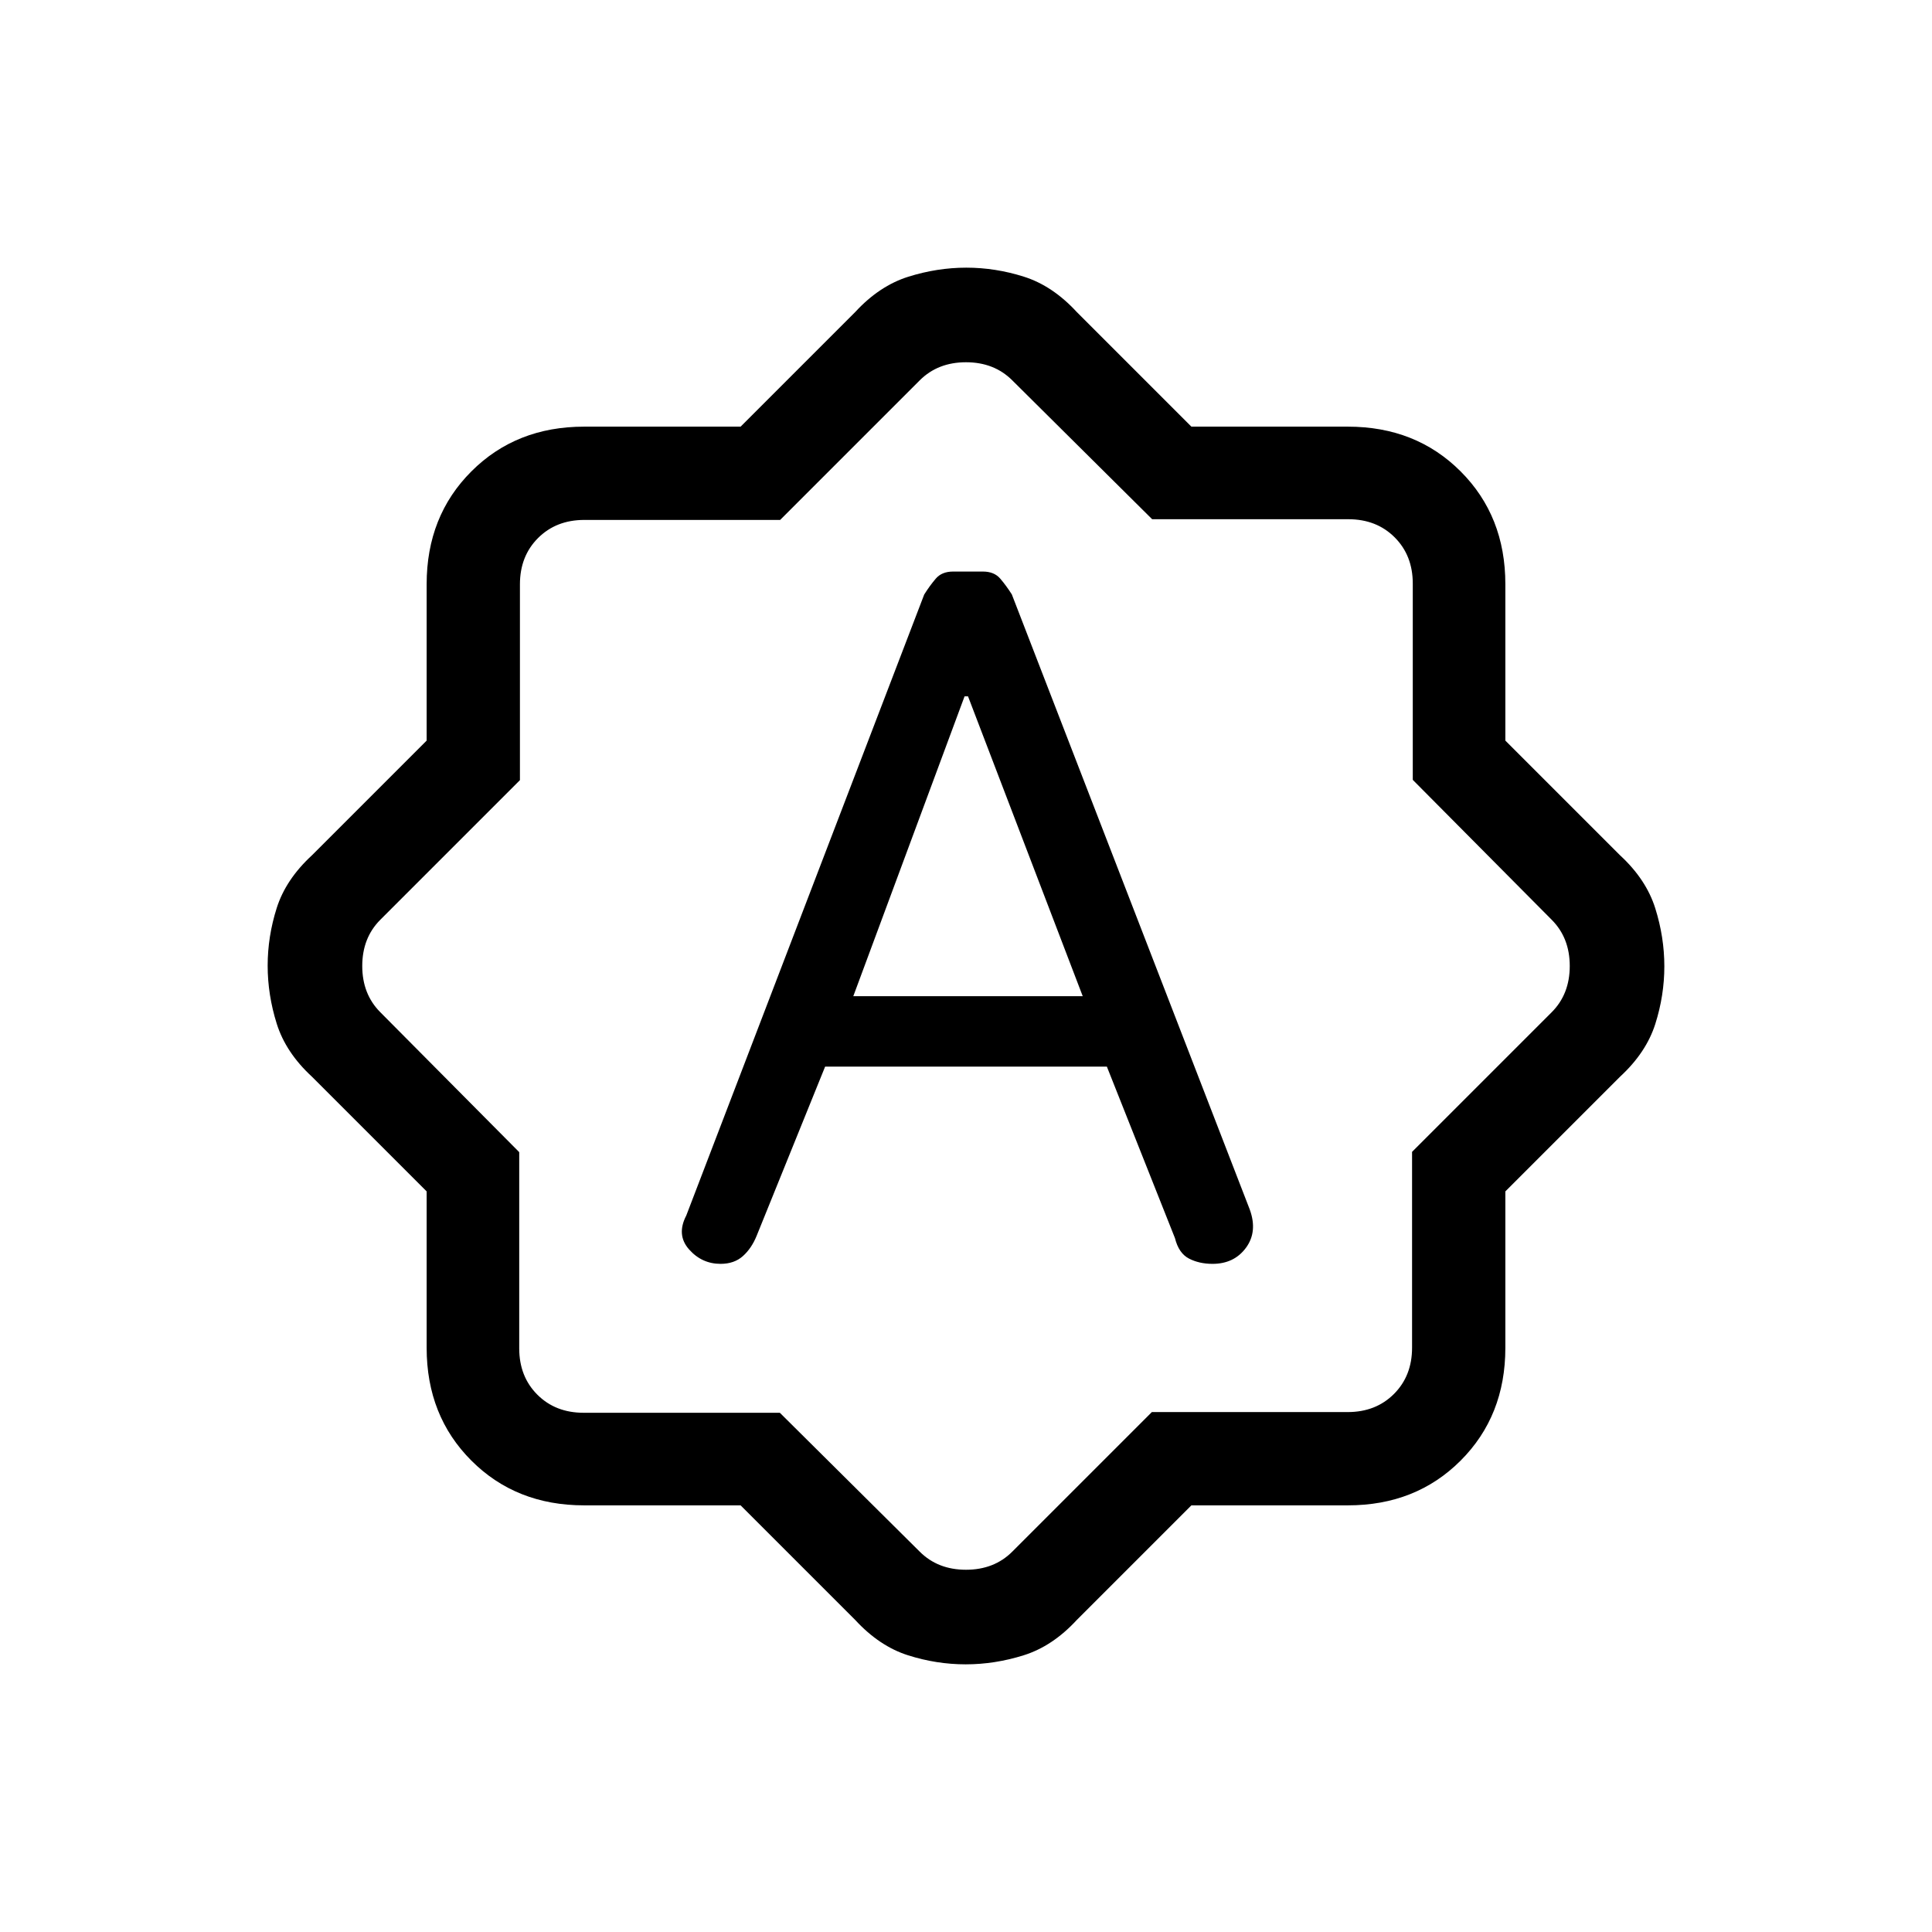 <svg xmlns="http://www.w3.org/2000/svg" height="20" viewBox="0 -960 960 960" width="20"><path d="M410-430h140l33.84 85.24q1.86 7.48 6.93 10.12 5.08 2.64 11.73 2.64 10.74 0 16.62-8 5.88-8 1.88-19L502.77-664.64Q500-669 497-672.5q-3-3.5-8.6-3.5h-14.8q-5.6 0-8.6 3.5t-5.77 7.92L341-356q-5 9.6 1.37 16.8 6.37 7.2 15.68 7.2 6.81 0 11.12-3.88 4.31-3.87 6.83-10.12l34-84Zm14-35 55.29-149H481l57 149H424Zm-56 253h-77.74q-33.81 0-56.03-22.23Q212-256.45 212-290.26V-368l-57-57q-13-12-17.5-26.35-4.5-14.35-4.5-28.82t4.5-28.65Q142-523 155-535l57-57v-77.74q0-33.81 22.23-56.03Q256.45-748 290.26-748H368l57-57q12-13 26.35-17.5 14.35-4.5 28.82-4.5t28.65 4.5Q523-818 535-805l57 57h77.74q33.81 0 56.03 22.23Q748-703.55 748-669.74V-592l57 57q13 12 17.5 26.35 4.5 14.35 4.5 28.82t-4.5 28.65Q818-437 805-425l-57 57v77.74q0 33.81-22.23 56.03Q703.55-212 669.74-212H592l-57 57q-12 13-26.35 17.5-14.35 4.5-28.82 4.5t-28.65-4.5Q437-142 425-155l-57-57Zm19.5-46 69.5 69q9 9 23 9t23-9l69.35-69.35h97.3q14 0 23-9t9-23v-97.3L771-457q9-9 9-23t-9-23l-69-69.5V-670q0-14-9-23t-23-9h-97.5L503-771q-9-9-23-9t-23 9l-69.35 69.35h-97.3q-14 0-23 9t-9 23v97.3L189-503q-9 9-9 23t9 23l69 69.5v97.5q0 14 9 23t23 9h97.5ZM480-480Z"/></svg>